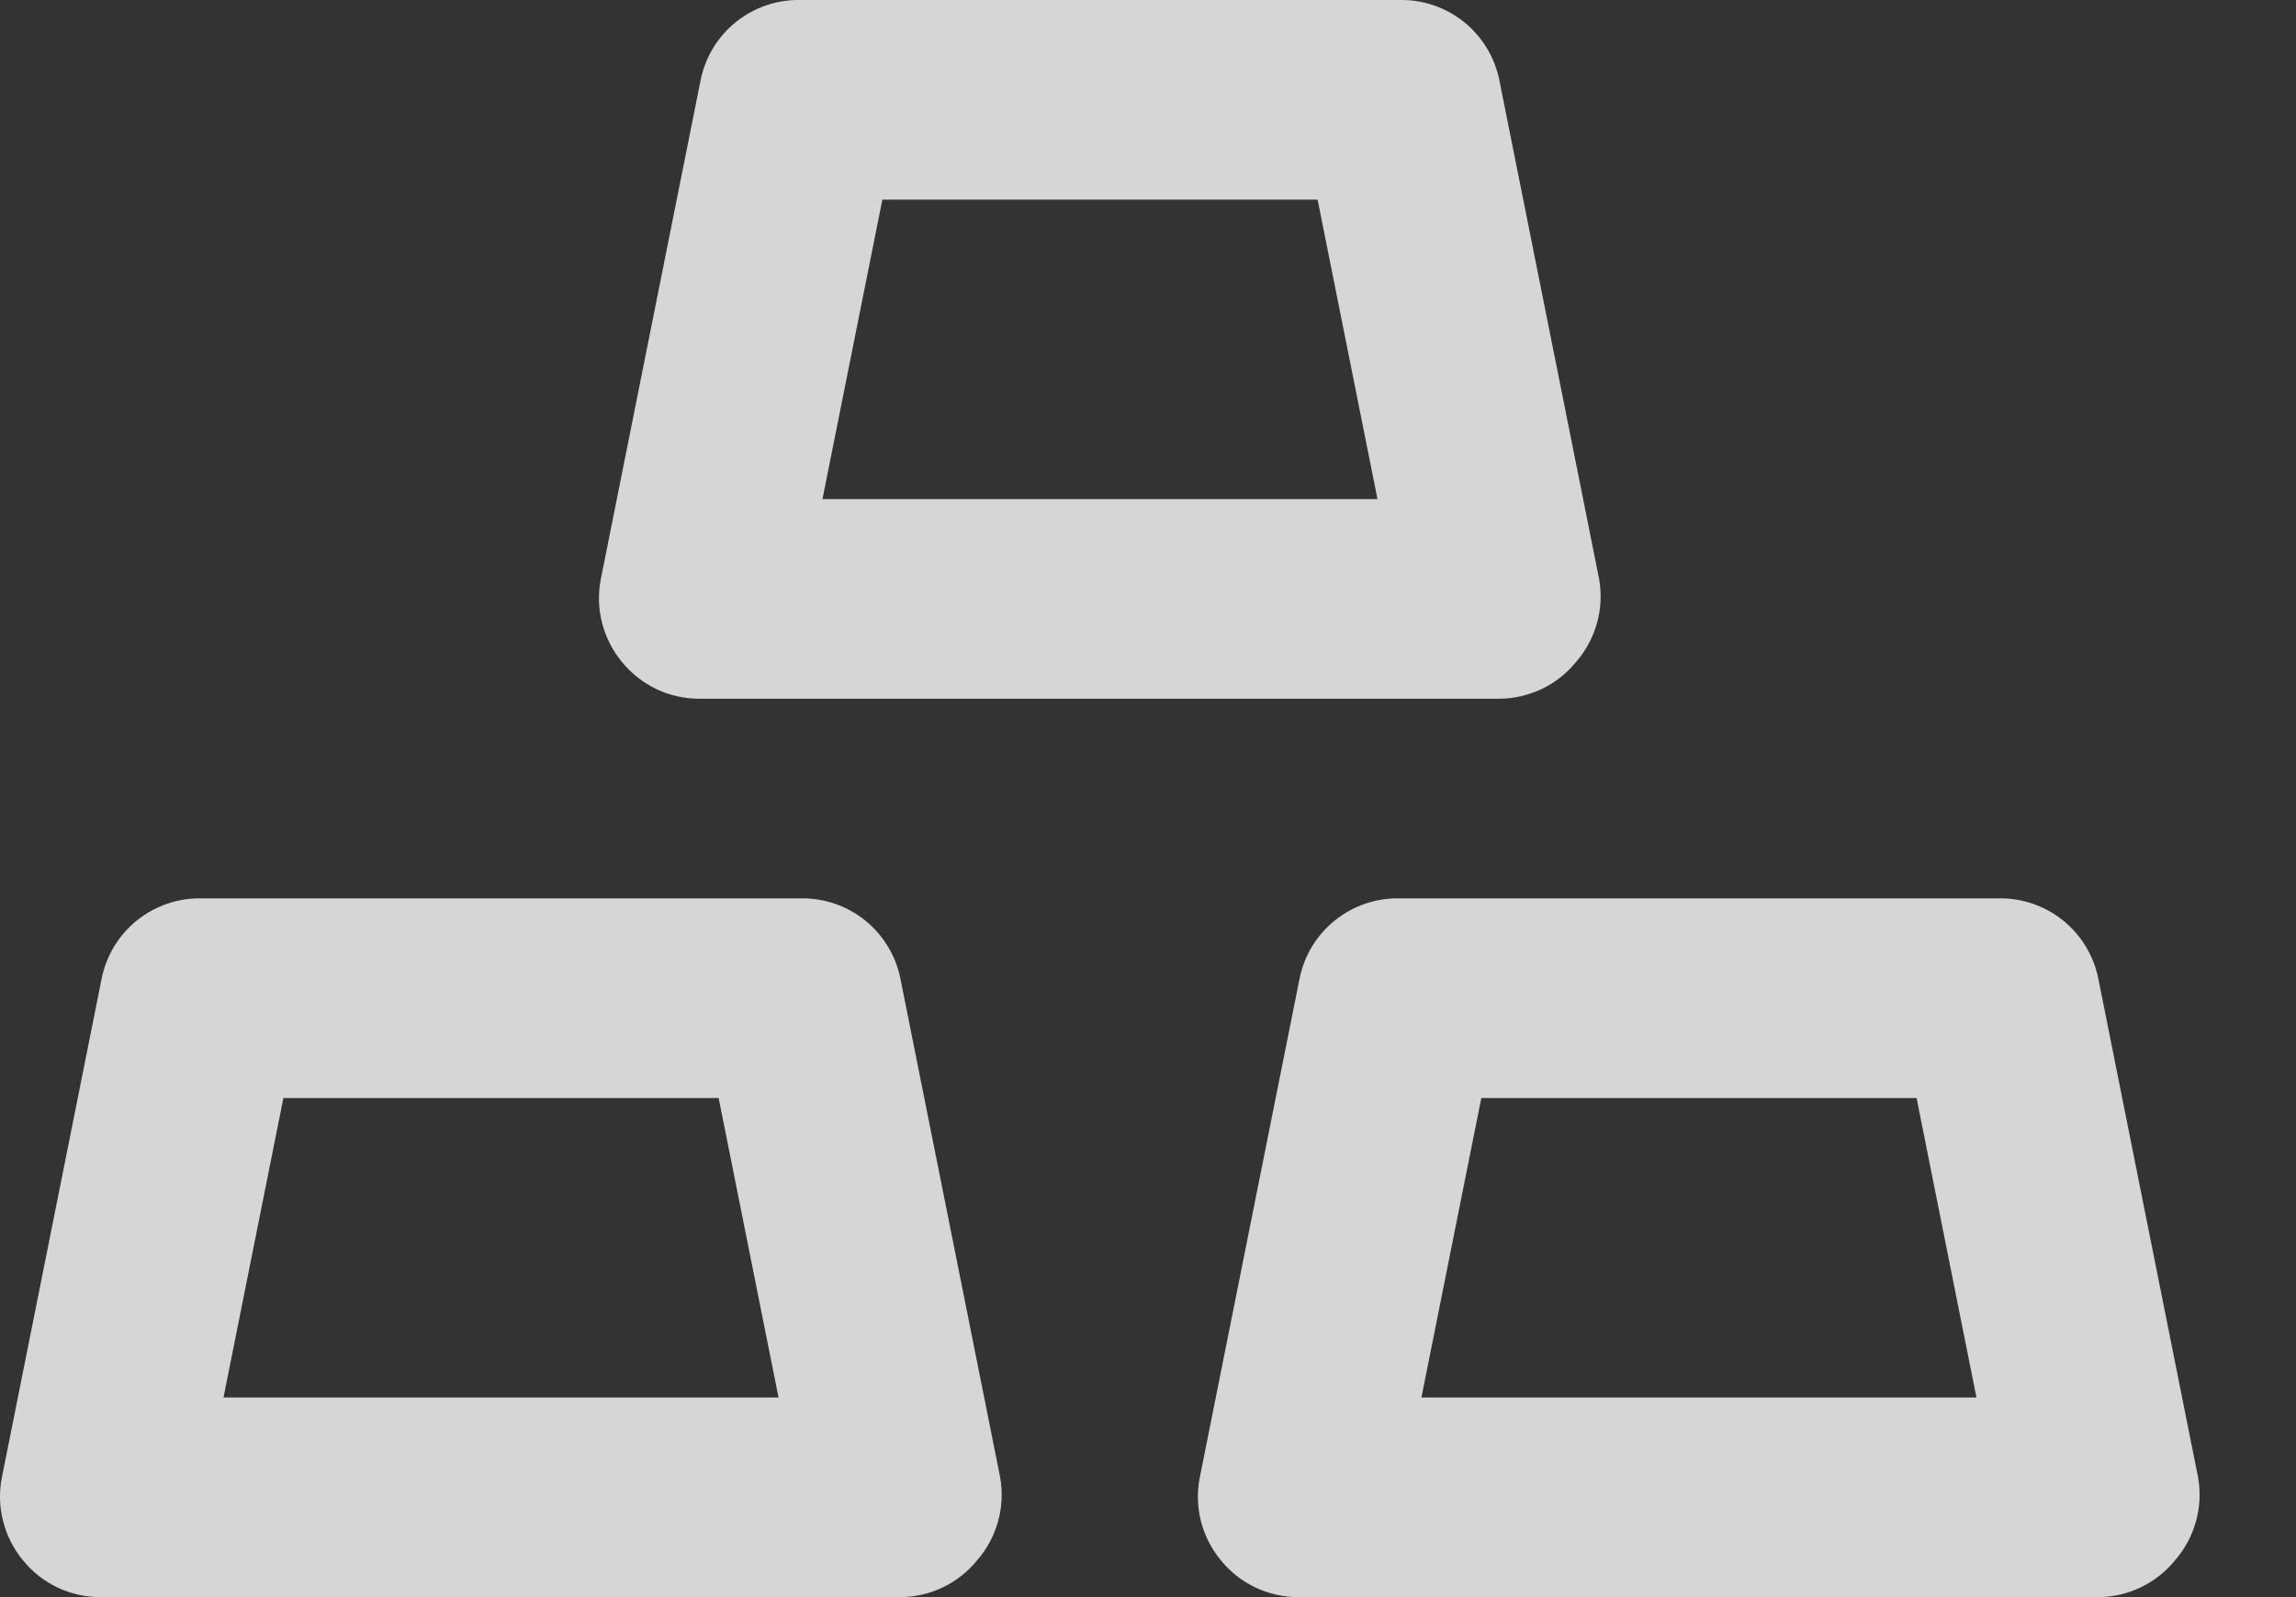 <svg width="23" height="16" viewBox="0 0 23 16" fill="none" xmlns="http://www.w3.org/2000/svg">
<rect x="0" y="0" width="23" height="16" fill="#333333" stroke="none"/>
<path d="M7.019 7H15.019C15.167 6.999 15.312 6.965 15.445 6.902C15.579 6.838 15.696 6.745 15.789 6.63C15.887 6.518 15.958 6.385 15.998 6.241C16.038 6.098 16.045 5.947 16.019 5.8L15.019 0.8C14.972 0.571 14.846 0.365 14.664 0.219C14.481 0.073 14.253 -0.005 14.019 0H8.019C7.785 -0.005 7.557 0.073 7.374 0.219C7.191 0.365 7.066 0.571 7.019 0.8L6.019 5.8C5.99 5.945 5.994 6.095 6.031 6.239C6.067 6.382 6.135 6.516 6.229 6.63C6.324 6.747 6.445 6.842 6.581 6.906C6.718 6.97 6.868 7.002 7.019 7ZM8.839 2H13.199L13.799 5H8.239L8.839 2ZM21.019 9.8C20.972 9.571 20.846 9.365 20.664 9.219C20.481 9.073 20.253 8.995 20.019 9H14.019C13.785 8.995 13.557 9.073 13.374 9.219C13.191 9.365 13.066 9.571 13.019 9.8L12.019 14.8C11.99 14.945 11.994 15.095 12.03 15.239C12.067 15.382 12.135 15.516 12.229 15.63C12.324 15.748 12.445 15.842 12.581 15.906C12.718 15.97 12.868 16.002 13.019 16H21.019C21.167 15.999 21.312 15.966 21.445 15.902C21.578 15.838 21.696 15.745 21.789 15.63C21.887 15.518 21.958 15.385 21.998 15.241C22.038 15.098 22.045 14.947 22.019 14.8L21.019 9.8ZM14.239 14L14.839 11H19.199L19.799 14H14.239ZM8.019 9H2.019C1.785 8.995 1.557 9.073 1.374 9.219C1.191 9.365 1.066 9.571 1.019 9.8L0.019 14.8C-0.01 14.945 -0.006 15.095 0.031 15.239C0.067 15.382 0.135 15.516 0.229 15.63C0.324 15.748 0.445 15.842 0.581 15.906C0.718 15.97 0.868 16.002 1.019 16H9.019C9.167 15.999 9.312 15.966 9.445 15.902C9.579 15.838 9.696 15.745 9.789 15.63C9.887 15.518 9.958 15.385 9.998 15.241C10.038 15.098 10.045 14.947 10.019 14.8L9.019 9.8C8.972 9.571 8.846 9.365 8.664 9.219C8.481 9.073 8.253 8.995 8.019 9ZM2.239 14L2.839 11H7.199L7.799 14H2.239Z" fill="white" fill-opacity="0.8"/>
</svg>
